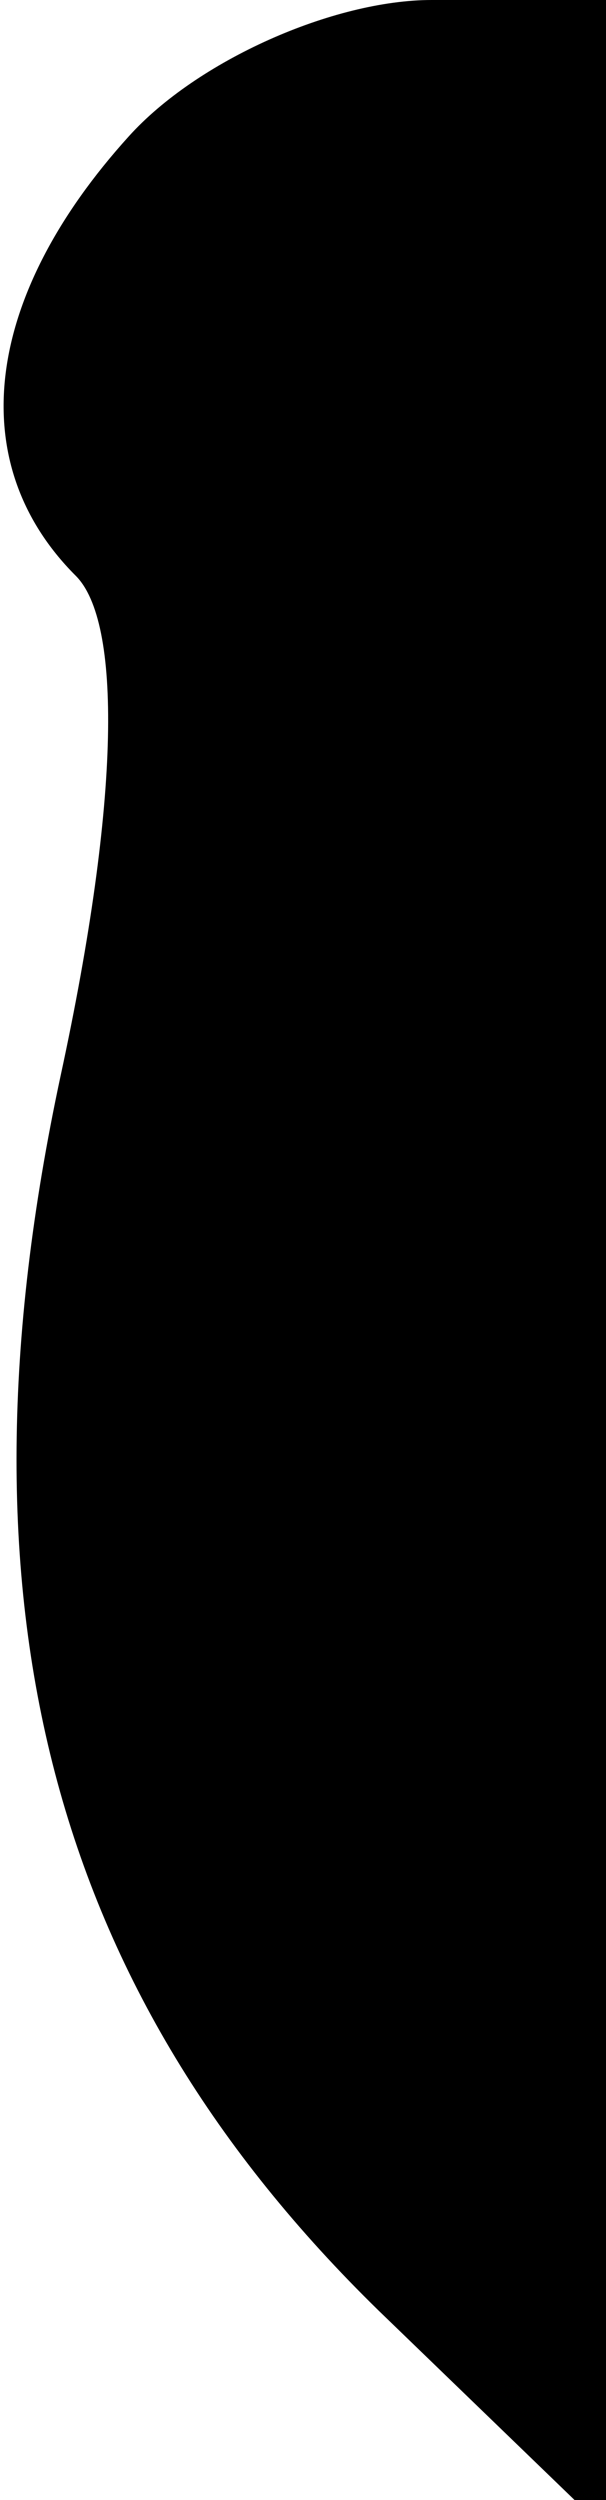 <?xml version="1.0" standalone="no"?>
<!DOCTYPE svg PUBLIC "-//W3C//DTD SVG 20010904//EN"
 "http://www.w3.org/TR/2001/REC-SVG-20010904/DTD/svg10.dtd">
<svg version="1.0" xmlns="http://www.w3.org/2000/svg"
 width="8pt" height="33pt" viewBox="0 0 8 33"
 preserveAspectRatio="xMidYMid meet">
<g transform="translate(0,33) scale(0.1,-0.1)"
fill="#000000" stroke="none">
<path fill="#000000" stroke="none" d="M17 312 c-19 -21 -22 -43 -7 -58 6 -6
6 -29 -2 -66 -15 -70 -1 -121 42 -163 l30 -29 0 167 0 167 -23 0 c-13 0 -31
-8 -40 -18z"/>
</g>
</svg>
